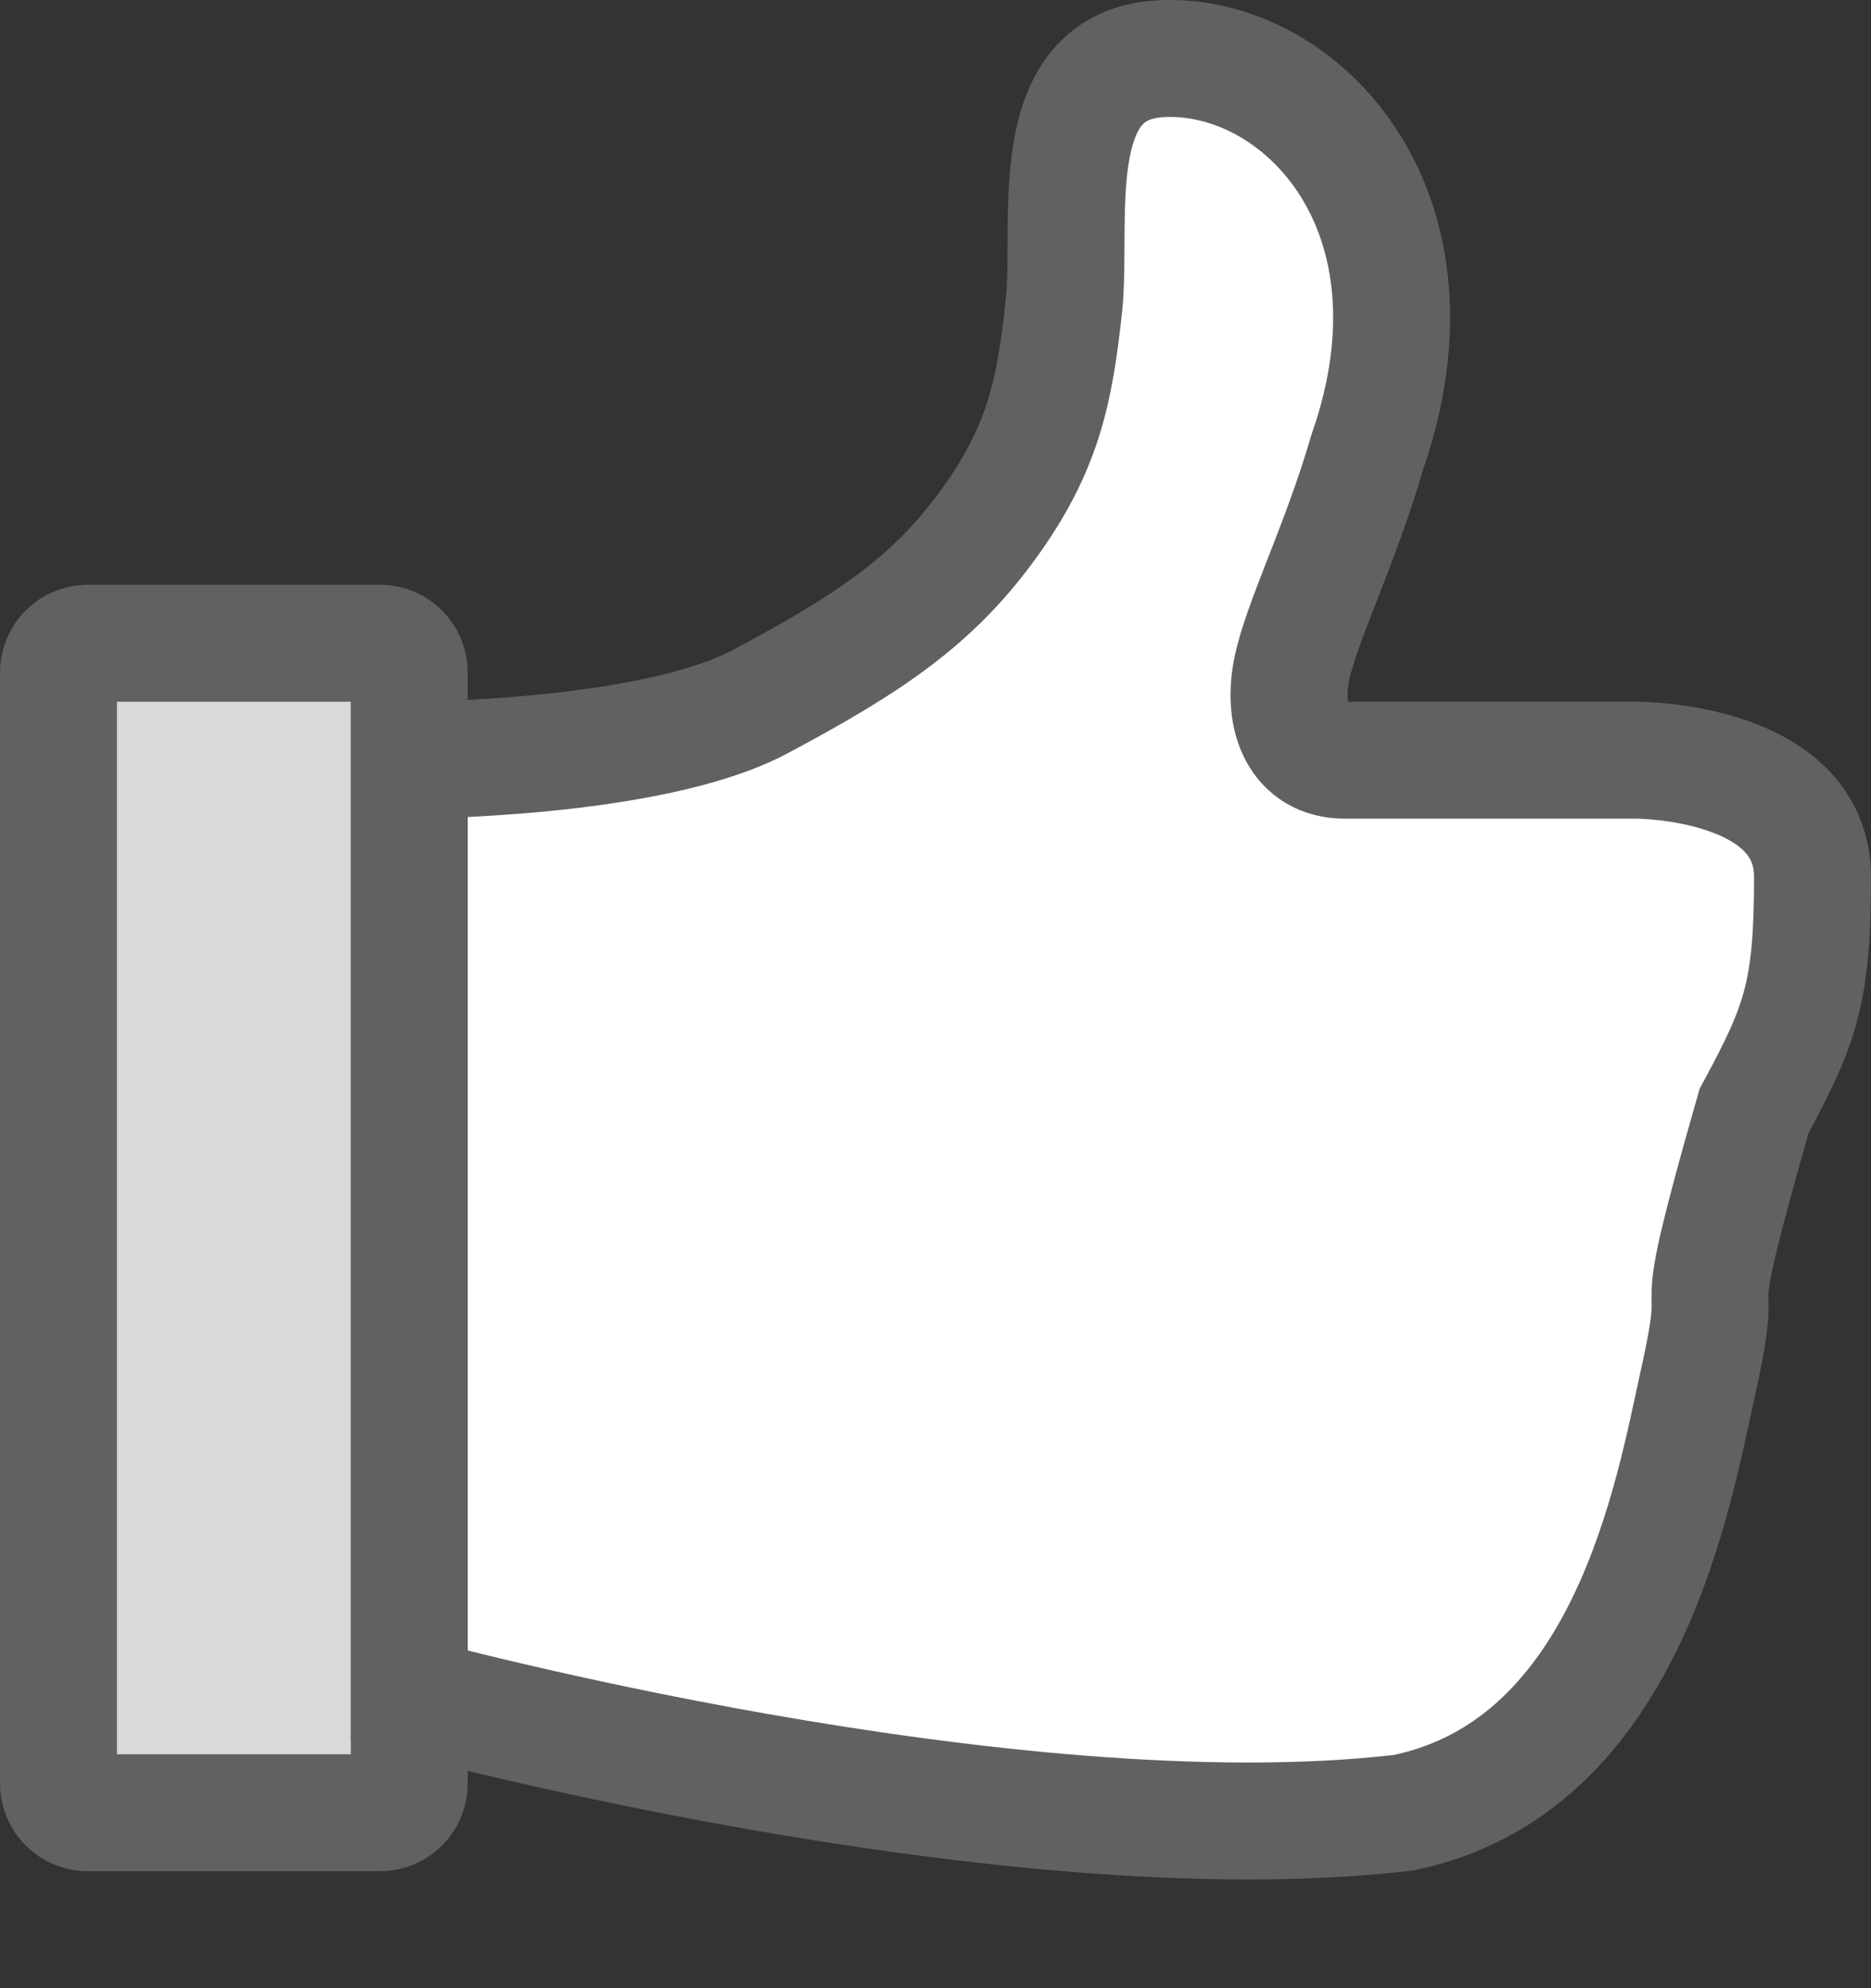 <svg width="16" height="17" viewBox="0 0 16 17" fill="none" xmlns="http://www.w3.org/2000/svg">
<rect x="0" y="0" width="16" height="17" fill="#333333" stroke="none"/>
<path d="M0.5 5.75C0.5 5.612 0.612 5.5 0.75 5.5H3.25C3.388 5.5 3.5 5.612 3.5 5.75V15.25C3.5 15.388 3.388 15.5 3.25 15.5H0.75C0.612 15.5 0.5 15.388 0.5 15.25V5.75Z" fill="#D9D9D9" stroke="#616161"/>
<path d="M3.5 14.5V6.5C3.5 6.5 5.561 6.5 6.5 6C7.439 5.5 7.977 5.137 8.449 4.487C8.922 3.837 9.019 3.348 9.098 2.617C9.177 1.885 8.894 0.496 10 0.5C11.164 0.496 12.401 1.831 11.693 3.864C11.457 4.676 11.123 5.328 11.044 5.734C10.965 6.14 11.107 6.5 11.5 6.5H13L14 6.5C14 6.5 15.5 6.5 15.5 7.5C15.5 8.5 15.394 8.768 15 9.5C14.371 11.695 14.786 10.627 14.524 11.805C14.312 12.76 13.925 15.105 12 15.5C8.616 15.895 3.5 14.5 3.5 14.5Z" fill="#FFFFFF" stroke="#616161" stroke-miterlimit="10"/>
</svg>
